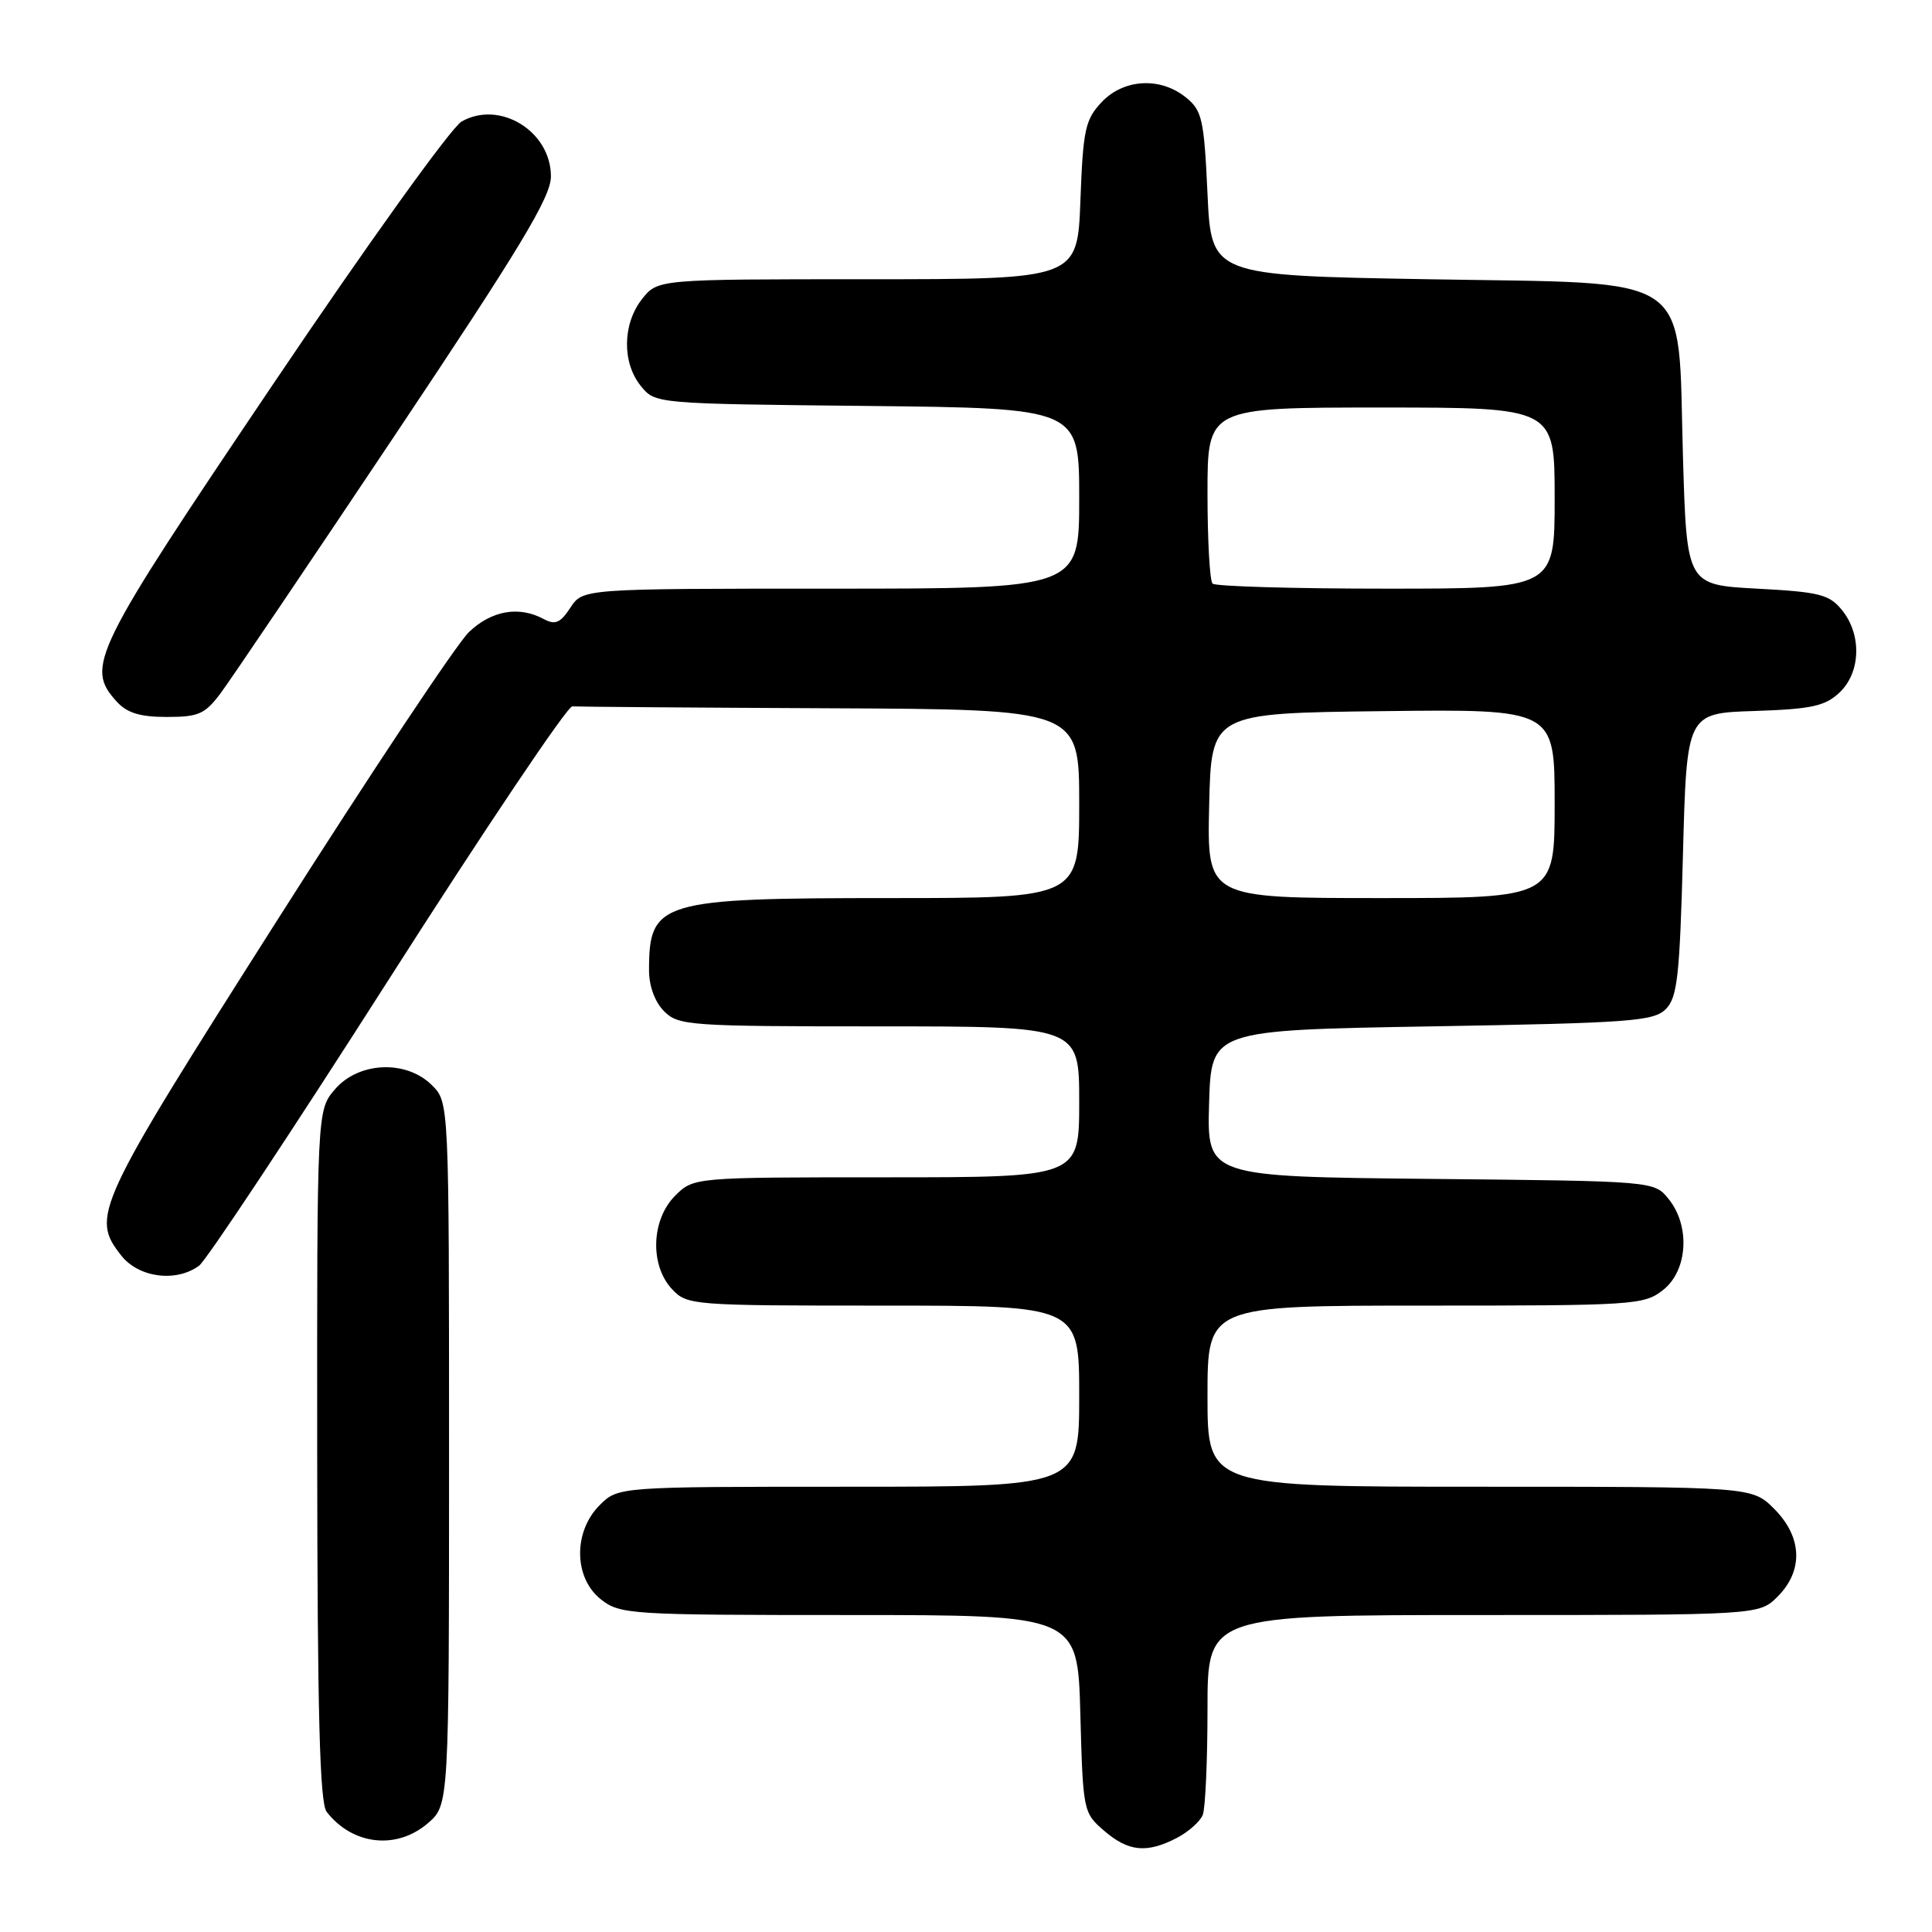 <?xml version="1.0" encoding="UTF-8" standalone="no"?>
<!DOCTYPE svg PUBLIC "-//W3C//DTD SVG 1.1//EN" "http://www.w3.org/Graphics/SVG/1.1/DTD/svg11.dtd" >
<svg xmlns="http://www.w3.org/2000/svg" xmlns:xlink="http://www.w3.org/1999/xlink" version="1.1" viewBox="0 0 256 256">
 <g >
 <path fill="currentColor"
d=" M 155.93 243.54 C 157.48 242.73 159.04 241.35 159.38 240.46 C 159.72 239.56 160.00 233.25 160.00 226.42 C 160.00 214.00 160.00 214.00 196.55 214.00 C 233.09 214.00 233.09 214.00 235.55 211.55 C 238.99 208.10 238.81 203.65 235.08 199.92 C 232.15 197.00 232.15 197.00 196.08 197.00 C 160.00 197.00 160.00 197.00 160.00 185.00 C 160.00 173.00 160.00 173.00 188.87 173.00 C 216.55 173.00 217.84 172.92 220.37 170.93 C 223.64 168.35 224.00 162.45 221.09 158.86 C 219.18 156.50 219.18 156.50 189.55 156.21 C 159.93 155.91 159.93 155.91 160.21 146.21 C 160.50 136.50 160.50 136.50 189.72 136.00 C 216.01 135.55 219.11 135.32 220.72 133.72 C 222.26 132.17 222.57 129.43 223.00 113.22 C 223.50 94.50 223.50 94.50 232.48 94.21 C 240.03 93.96 241.82 93.57 243.73 91.78 C 246.56 89.13 246.72 84.12 244.09 80.86 C 242.40 78.77 241.13 78.44 232.84 78.00 C 223.50 77.50 223.50 77.50 223.00 60.47 C 222.27 35.71 225.04 37.63 189.16 37.00 C 160.50 36.50 160.50 36.50 160.00 25.66 C 159.54 15.78 159.29 14.65 157.14 12.91 C 153.74 10.16 148.87 10.44 145.95 13.56 C 143.80 15.85 143.51 17.19 143.16 26.56 C 142.77 37.00 142.77 37.00 114.96 37.00 C 87.15 37.00 87.15 37.00 85.07 39.63 C 82.48 42.93 82.41 48.05 84.91 51.14 C 86.82 53.50 86.82 53.50 114.91 53.79 C 143.00 54.09 143.00 54.09 143.00 66.04 C 143.00 78.00 143.00 78.00 110.12 78.00 C 77.23 78.00 77.23 78.00 75.58 80.52 C 74.24 82.56 73.57 82.84 72.03 82.02 C 68.75 80.26 65.14 80.89 62.14 83.75 C 60.55 85.26 49.07 102.52 36.63 122.10 C 12.58 159.94 12.00 161.19 16.07 166.37 C 18.38 169.30 23.32 169.95 26.37 167.72 C 27.34 167.01 38.60 150.02 51.40 129.97 C 64.20 109.91 75.19 93.55 75.83 93.60 C 76.48 93.65 91.85 93.77 110.00 93.85 C 143.00 94.00 143.00 94.00 143.00 106.50 C 143.00 119.00 143.00 119.00 117.95 119.00 C 87.40 119.00 86.00 119.42 86.00 128.58 C 86.00 130.67 86.78 132.78 88.00 134.00 C 89.90 135.90 91.33 136.00 116.50 136.00 C 143.00 136.00 143.00 136.00 143.00 146.00 C 143.00 156.00 143.00 156.00 117.45 156.00 C 91.91 156.00 91.91 156.00 89.45 158.45 C 86.29 161.62 86.09 167.65 89.04 170.81 C 91.04 172.95 91.62 173.00 117.04 173.00 C 143.00 173.00 143.00 173.00 143.00 185.00 C 143.00 197.00 143.00 197.00 112.45 197.00 C 81.91 197.00 81.91 197.00 79.45 199.45 C 75.94 202.97 76.02 209.09 79.63 211.93 C 82.17 213.92 83.43 214.00 112.53 214.00 C 142.80 214.00 142.80 214.00 143.15 227.09 C 143.50 240.00 143.54 240.21 146.31 242.59 C 149.53 245.36 151.94 245.60 155.93 243.54 Z  M 56.69 241.59 C 59.50 239.17 59.50 239.17 59.50 192.61 C 59.50 146.06 59.50 146.06 57.24 143.80 C 53.85 140.41 47.54 140.67 44.39 144.33 C 42.00 147.11 42.00 147.11 42.03 192.81 C 42.06 227.16 42.37 238.89 43.28 240.07 C 46.70 244.49 52.55 245.15 56.69 241.59 Z  M 29.31 91.75 C 30.63 89.96 41.01 74.61 52.36 57.62 C 69.03 32.68 73.00 26.10 73.00 23.37 C 73.00 17.39 66.22 13.23 61.17 16.10 C 59.80 16.87 48.59 32.49 36.15 50.96 C 12.23 86.44 11.29 88.35 15.45 92.95 C 16.83 94.47 18.54 95.00 22.10 95.00 C 26.35 95.00 27.17 94.63 29.31 91.75 Z  M 160.22 106.75 C 160.50 94.50 160.50 94.50 183.25 94.23 C 206.00 93.96 206.00 93.96 206.00 106.48 C 206.00 119.00 206.00 119.00 182.97 119.00 C 159.94 119.00 159.94 119.00 160.22 106.75 Z  M 160.67 77.33 C 160.30 76.97 160.00 71.57 160.00 65.33 C 160.00 54.00 160.00 54.00 183.00 54.00 C 206.00 54.00 206.00 54.00 206.00 66.00 C 206.00 78.00 206.00 78.00 183.67 78.00 C 171.38 78.00 161.03 77.70 160.67 77.33 Z "/>
</g>
</svg>